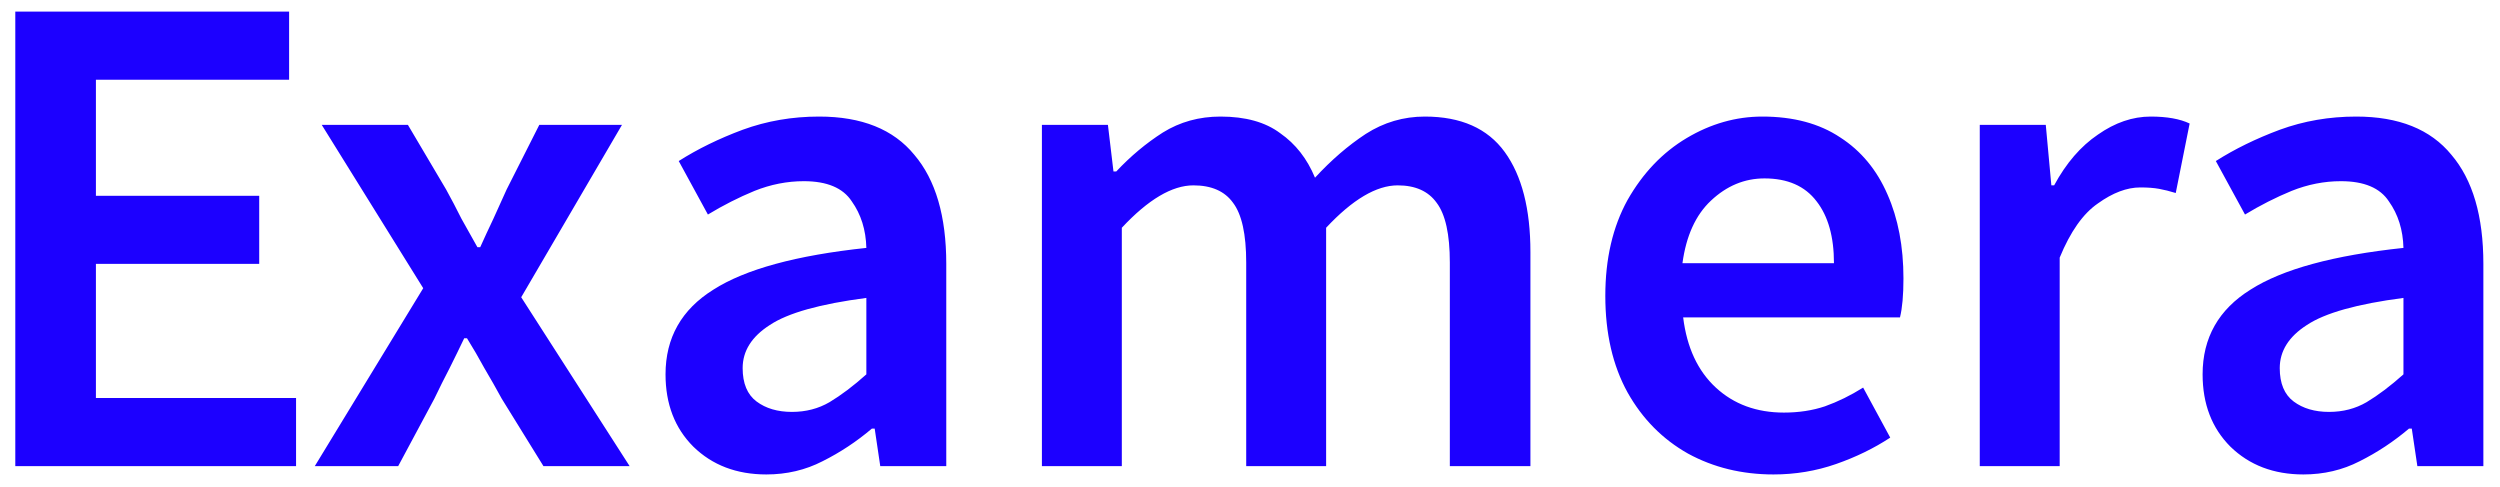 <svg width="118" height="23" viewBox="0 0 118 23" fill="none" xmlns="http://www.w3.org/2000/svg">
<path d="M0.722 22V0.549H13.646V3.763H4.527V9.241H12.235V12.455H4.527V18.786H13.974V22H0.722ZM14.859 22L19.976 13.603L15.187 5.895H19.254L21.058 8.946C21.299 9.383 21.54 9.842 21.78 10.323C22.042 10.782 22.294 11.231 22.534 11.668H22.666C22.862 11.231 23.07 10.782 23.289 10.323C23.508 9.842 23.715 9.383 23.912 8.946L25.454 5.895H29.357L24.601 14.03L29.718 22H25.65L23.682 18.818C23.42 18.337 23.147 17.856 22.862 17.375C22.6 16.894 22.327 16.424 22.042 15.965H21.911C21.692 16.424 21.463 16.894 21.222 17.375C20.982 17.834 20.741 18.316 20.501 18.818L18.795 22H14.859ZM36.169 22.394C34.769 22.394 33.621 21.956 32.725 21.082C31.85 20.207 31.413 19.07 31.413 17.67C31.413 15.943 32.167 14.609 33.676 13.669C35.185 12.707 37.59 12.051 40.892 11.701C40.87 10.848 40.64 10.116 40.203 9.503C39.788 8.869 39.033 8.552 37.94 8.552C37.153 8.552 36.376 8.705 35.611 9.011C34.868 9.317 34.135 9.689 33.413 10.126L32.036 7.601C32.932 7.032 33.938 6.54 35.053 6.125C36.191 5.709 37.393 5.502 38.661 5.502C40.673 5.502 42.171 6.103 43.155 7.306C44.161 8.486 44.664 10.203 44.664 12.455V22H41.548L41.285 20.229H41.154C40.433 20.841 39.656 21.355 38.825 21.77C38.016 22.186 37.131 22.394 36.169 22.394ZM37.382 19.442C38.038 19.442 38.629 19.288 39.154 18.982C39.7 18.654 40.28 18.217 40.892 17.67V14.062C38.705 14.347 37.185 14.773 36.333 15.342C35.48 15.888 35.053 16.566 35.053 17.375C35.053 18.097 35.272 18.622 35.709 18.95C36.147 19.278 36.704 19.442 37.382 19.442ZM49.178 22V5.895H52.294L52.556 8.093H52.688C53.365 7.371 54.098 6.759 54.885 6.256C55.694 5.753 56.602 5.502 57.608 5.502C58.788 5.502 59.729 5.764 60.428 6.289C61.15 6.792 61.697 7.491 62.068 8.388C62.834 7.557 63.632 6.868 64.463 6.322C65.316 5.775 66.245 5.502 67.251 5.502C68.956 5.502 70.214 6.059 71.023 7.174C71.832 8.29 72.236 9.864 72.236 11.898V22H68.432V12.39C68.432 11.056 68.224 10.116 67.808 9.569C67.415 9.022 66.802 8.749 65.972 8.749C64.966 8.749 63.84 9.416 62.593 10.75V22H58.821V12.39C58.821 11.056 58.614 10.116 58.198 9.569C57.804 9.022 57.181 8.749 56.328 8.749C55.322 8.749 54.196 9.416 52.95 10.75V22H49.178ZM83.709 22.394C82.222 22.394 80.877 22.066 79.675 21.41C78.472 20.732 77.521 19.77 76.821 18.523C76.121 17.255 75.771 15.735 75.771 13.964C75.771 12.215 76.121 10.706 76.821 9.438C77.543 8.169 78.472 7.196 79.609 6.518C80.746 5.841 81.938 5.502 83.184 5.502C84.649 5.502 85.874 5.83 86.858 6.486C87.842 7.12 88.585 8.016 89.088 9.175C89.591 10.312 89.843 11.635 89.843 13.144C89.843 13.931 89.788 14.543 89.679 14.981H79.445C79.62 16.402 80.134 17.506 80.987 18.294C81.839 19.081 82.911 19.474 84.201 19.474C84.901 19.474 85.546 19.376 86.136 19.179C86.748 18.96 87.35 18.665 87.94 18.294L89.219 20.655C88.454 21.158 87.601 21.574 86.661 21.902C85.721 22.23 84.737 22.394 83.709 22.394ZM79.412 12.422H86.563C86.563 11.176 86.289 10.203 85.743 9.503C85.196 8.782 84.376 8.421 83.283 8.421C82.342 8.421 81.5 8.771 80.757 9.47C80.035 10.148 79.587 11.132 79.412 12.422ZM93.445 22V5.895H96.561L96.824 8.749H96.955C97.523 7.699 98.212 6.901 99.021 6.354C99.83 5.786 100.661 5.502 101.514 5.502C102.279 5.502 102.892 5.611 103.351 5.83L102.695 9.11C102.411 9.022 102.148 8.957 101.908 8.913C101.667 8.869 101.372 8.847 101.022 8.847C100.388 8.847 99.721 9.099 99.021 9.602C98.321 10.083 97.72 10.935 97.217 12.16V22H93.445ZM108.719 22.394C107.32 22.394 106.172 21.956 105.275 21.082C104.401 20.207 103.963 19.07 103.963 17.67C103.963 15.943 104.718 14.609 106.227 13.669C107.735 12.707 110.141 12.051 113.443 11.701C113.421 10.848 113.191 10.116 112.754 9.503C112.338 8.869 111.584 8.552 110.491 8.552C109.703 8.552 108.927 8.705 108.162 9.011C107.418 9.317 106.686 9.689 105.964 10.126L104.587 7.601C105.483 7.032 106.489 6.54 107.604 6.125C108.741 5.709 109.944 5.502 111.212 5.502C113.224 5.502 114.722 6.103 115.706 7.306C116.712 8.486 117.215 10.203 117.215 12.455V22H114.099L113.836 20.229H113.705C112.983 20.841 112.207 21.355 111.376 21.77C110.567 22.186 109.682 22.394 108.719 22.394ZM109.933 19.442C110.589 19.442 111.179 19.288 111.704 18.982C112.251 18.654 112.83 18.217 113.443 17.67V14.062C111.256 14.347 109.736 14.773 108.883 15.342C108.031 15.888 107.604 16.566 107.604 17.375C107.604 18.097 107.823 18.622 108.26 18.95C108.698 19.278 109.255 19.442 109.933 19.442Z" fill="#1C00FF"/>
</svg>
